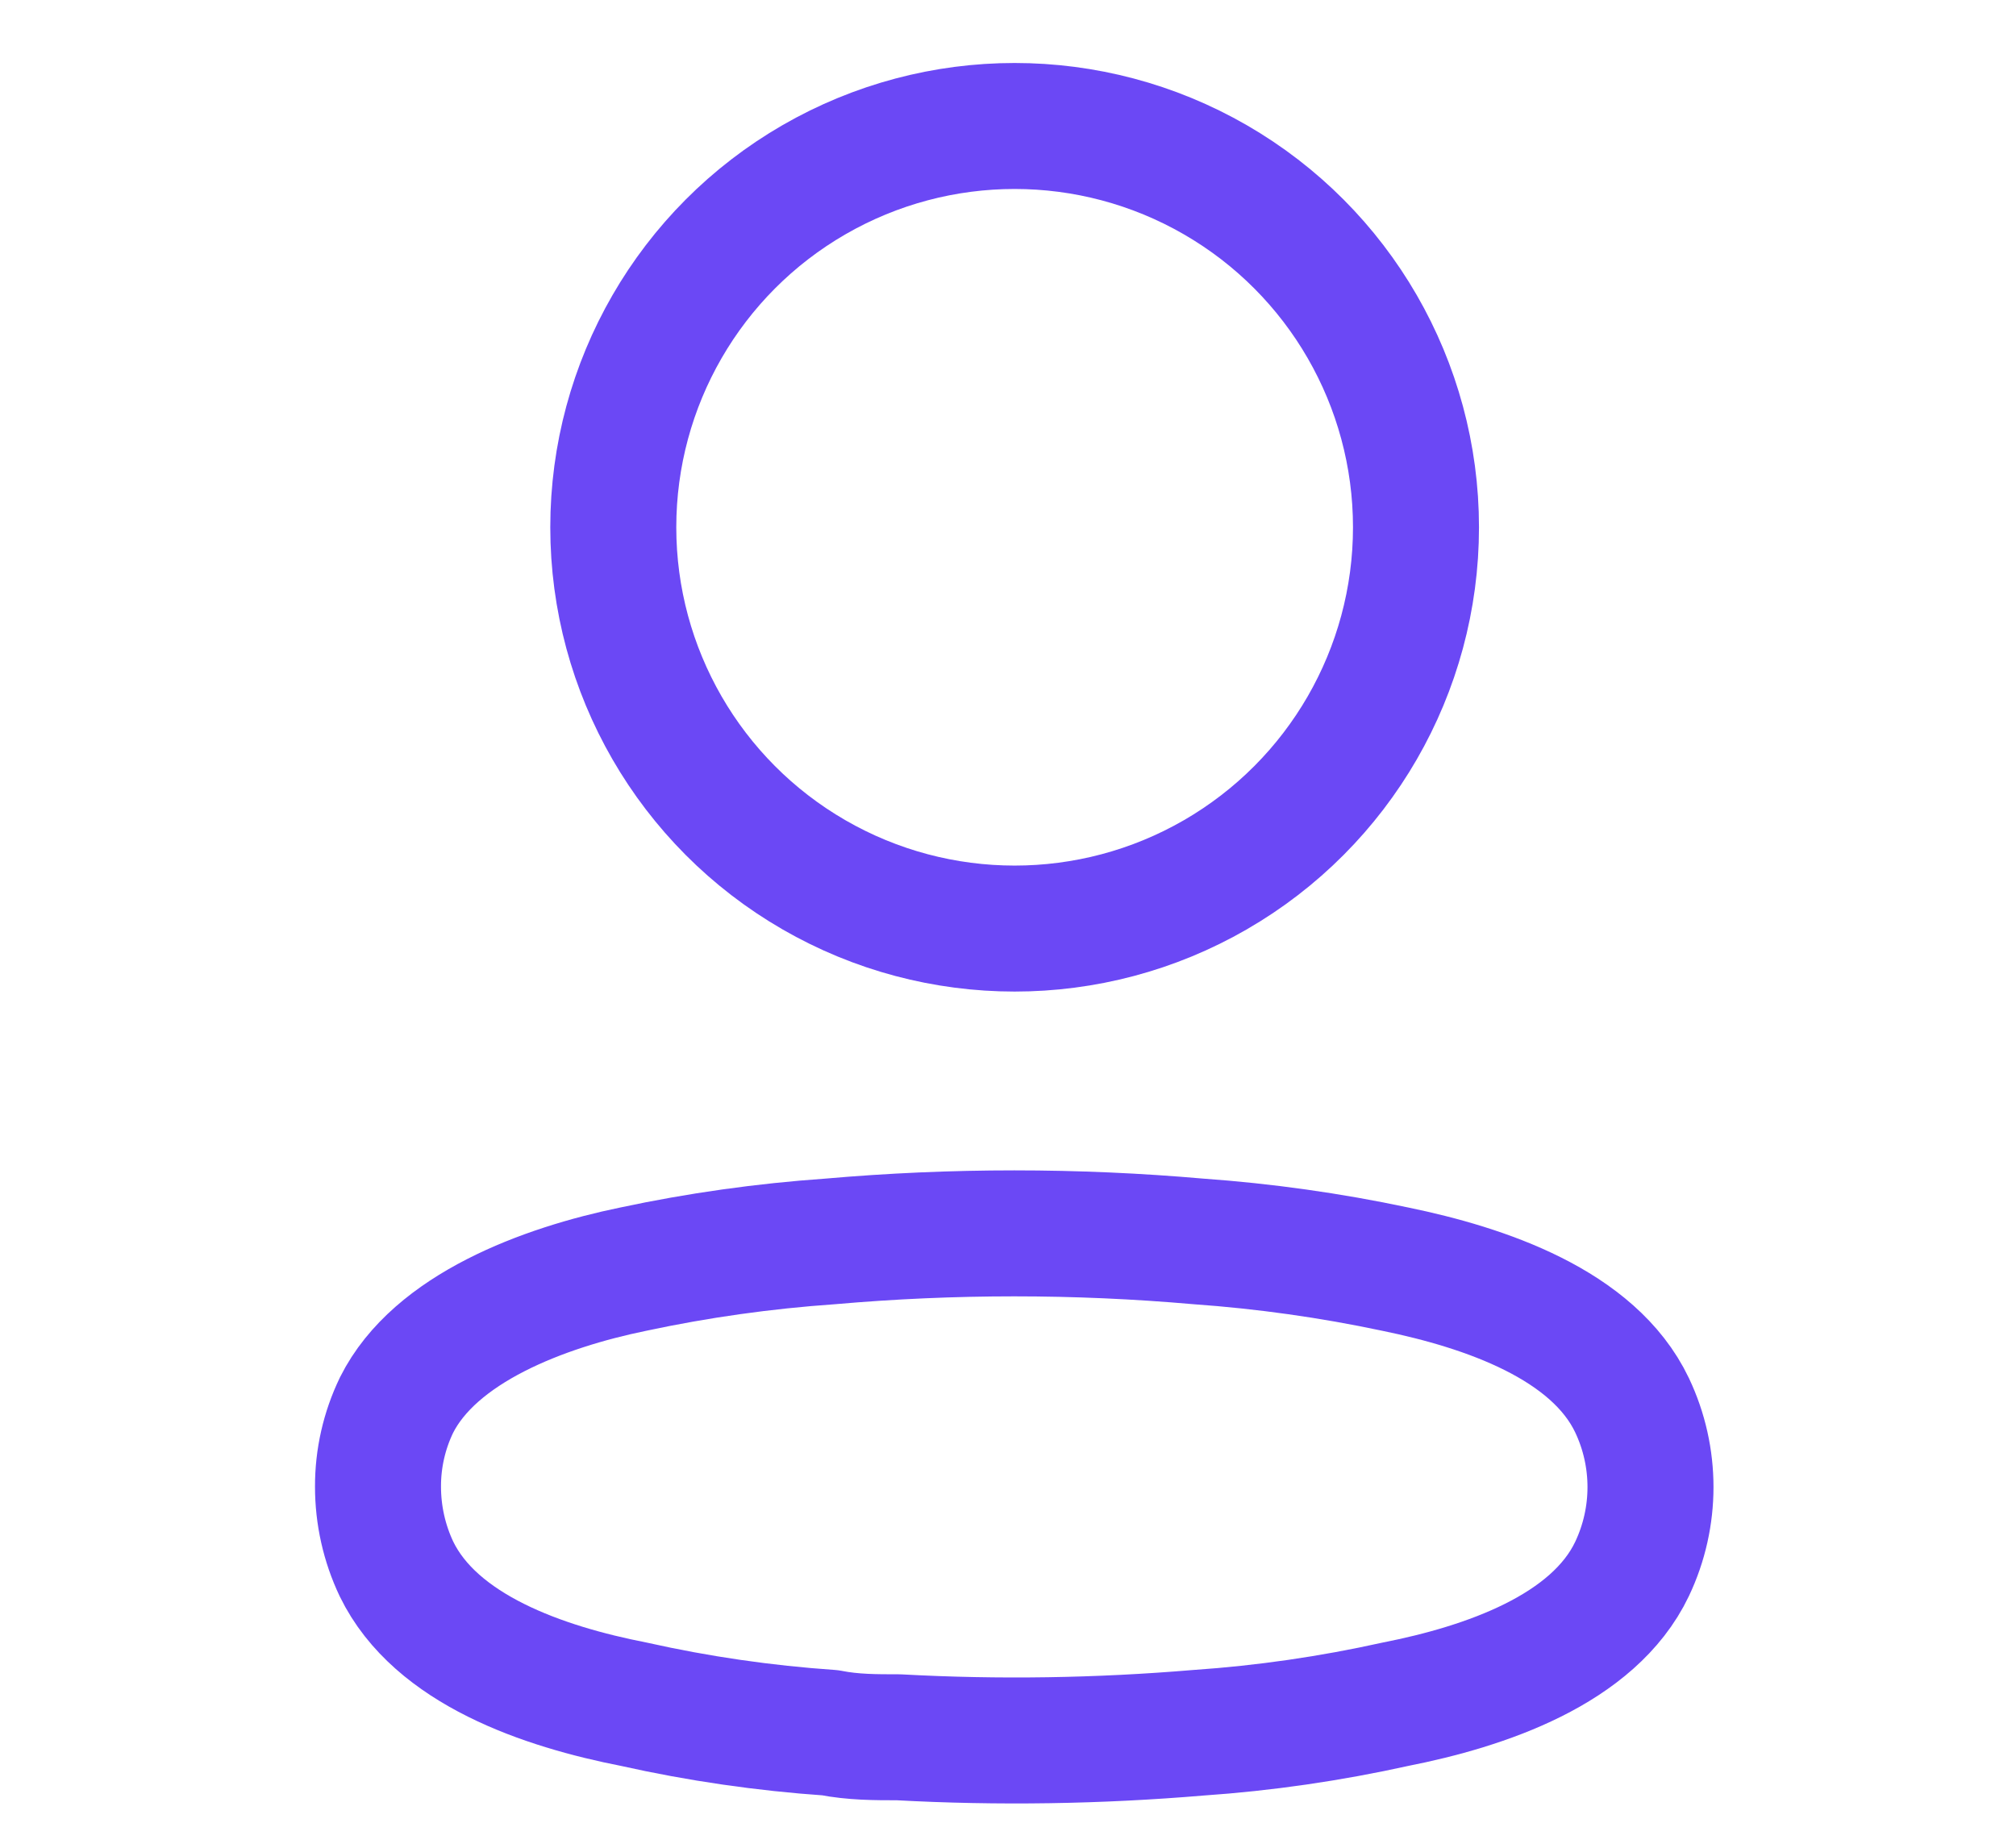 <svg width="24" height="22" viewBox="-3.5 0 24 22" fill="none" xmlns="http://www.w3.org/2000/svg">
<g id="Profile">
<circle id="Ellipse_736" cx="8.579" cy="6.278" r="4.778" stroke="#6B48F5" stroke-width="1.5" stroke-linecap="round" stroke-linejoin="round"/>
<path id="Path_33945" fill-rule="evenodd" clip-rule="evenodd" d="M1 17.701C0.999 17.366 1.074 17.034 1.22 16.731C1.677 15.816 2.968 15.331 4.039 15.111C4.811 14.946 5.594 14.836 6.382 14.781C7.841 14.653 9.308 14.653 10.767 14.781C11.554 14.837 12.337 14.947 13.11 15.111C14.181 15.331 15.471 15.77 15.929 16.731C16.222 17.348 16.222 18.064 15.929 18.681C15.471 19.642 14.181 20.081 13.11 20.292C12.338 20.463 11.555 20.577 10.767 20.631C9.579 20.731 8.387 20.75 7.197 20.685C6.922 20.685 6.657 20.685 6.382 20.631C5.597 20.577 4.816 20.464 4.048 20.292C2.968 20.081 1.687 19.642 1.22 18.681C1.075 18.375 1 18.04 1 17.701Z" stroke="#6B48F5" stroke-width="1.5" stroke-linecap="round" stroke-linejoin="round"/>
</g>
</svg>
